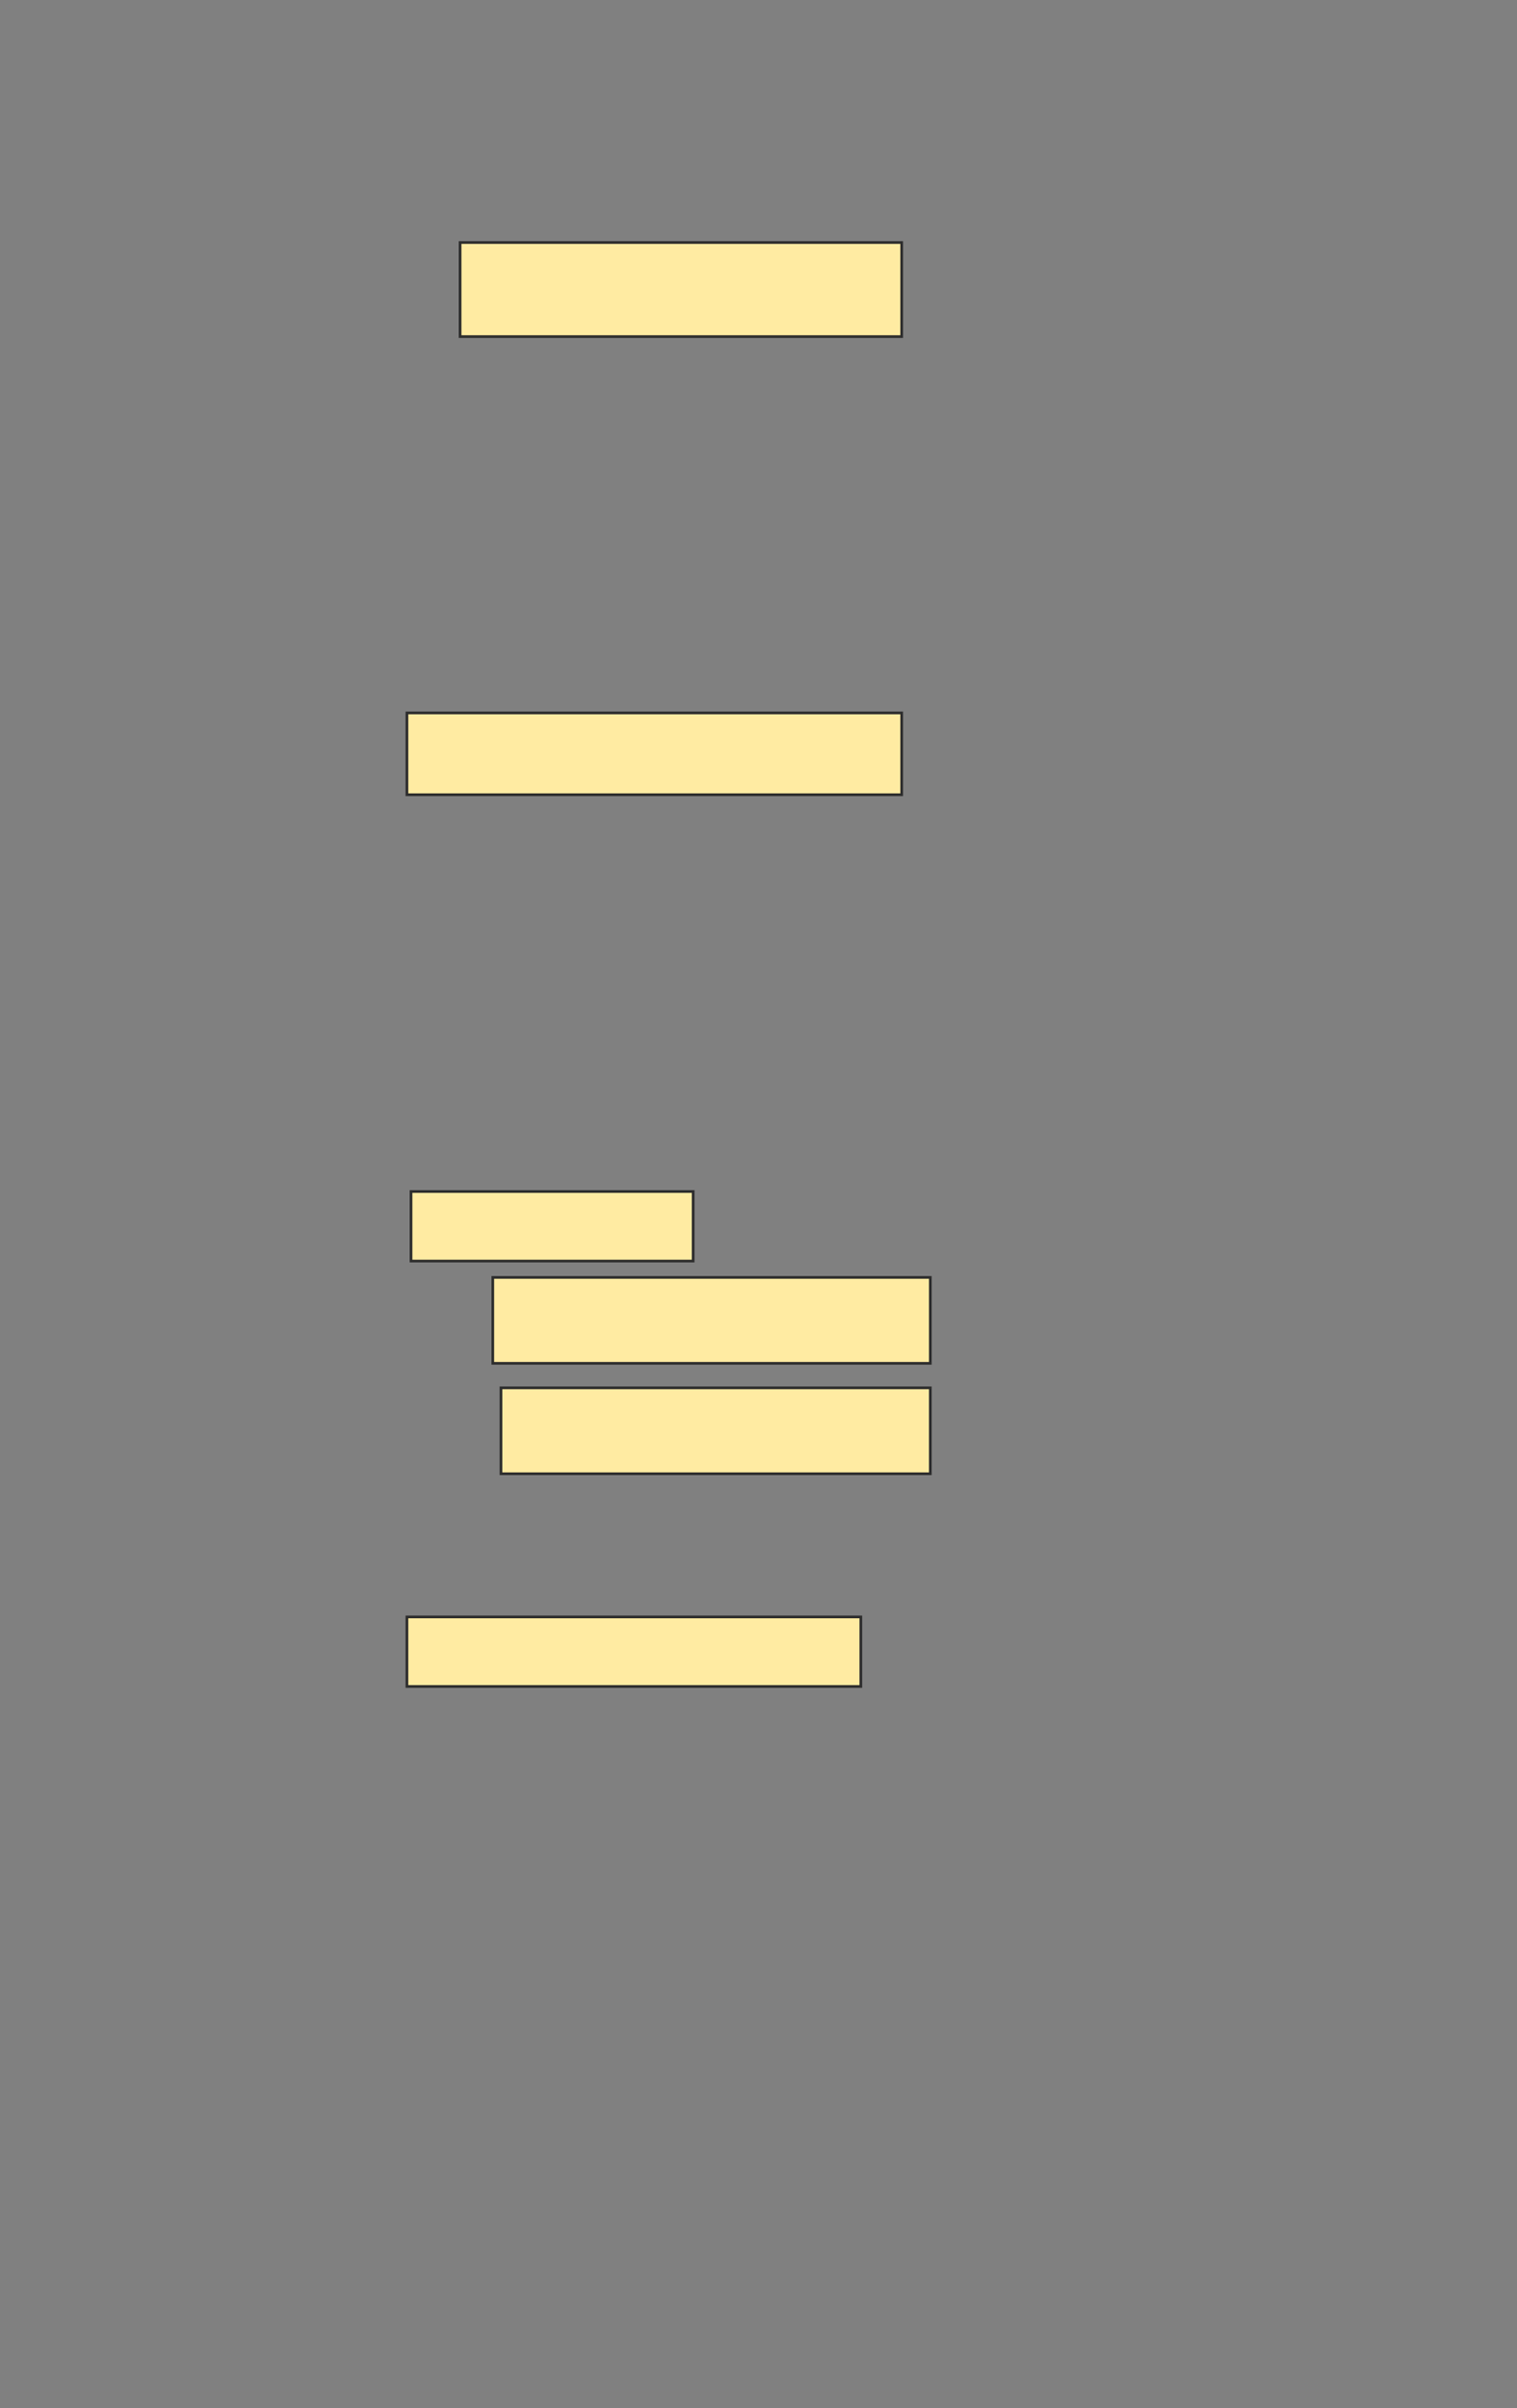 <svg xmlns="http://www.w3.org/2000/svg" width="564" height="895">
 <rect width="100%" height="100%" fill="#808080" stroke="none"/>
 <!-- Created with Image Occlusion Enhanced -->
 <g>
  <title>Labels</title>
 </g>
 <g>
  <title>Masks</title>
  <rect id="5a658625c16e444b9f2cfd06adca9731-ao-1" height="34.966" width="164.189" y="90.135" x="171.051" stroke="#2D2D2D" fill="#FFEBA2"/>
  <rect id="5a658625c16e444b9f2cfd06adca9731-ao-2" height="30.405" width="183.953" y="264.966" x="151.287" stroke="#2D2D2D" fill="#FFEBA2"/>
  <rect id="5a658625c16e444b9f2cfd06adca9731-ao-3" height="25.845" width="104.899" y="442.838" x="152.807" stroke="#2D2D2D" fill="#FFEBA2"/>
  <rect id="5a658625c16e444b9f2cfd06adca9731-ao-4" height="25.845" width="168.75" y="600.946" x="151.287" stroke="#2D2D2D" fill="#FFEBA2"/>
  <rect id="5a658625c16e444b9f2cfd06adca9731-ao-5" height="31.926" width="159.628" y="515.811" x="186.253" stroke="#2D2D2D" fill="#FFEBA2"/>
  <rect id="5a658625c16e444b9f2cfd06adca9731-ao-6" height="31.926" width="162.669" y="474.763" x="183.213" stroke="#2D2D2D" fill="#FFEBA2"/>
  
 </g>
</svg>